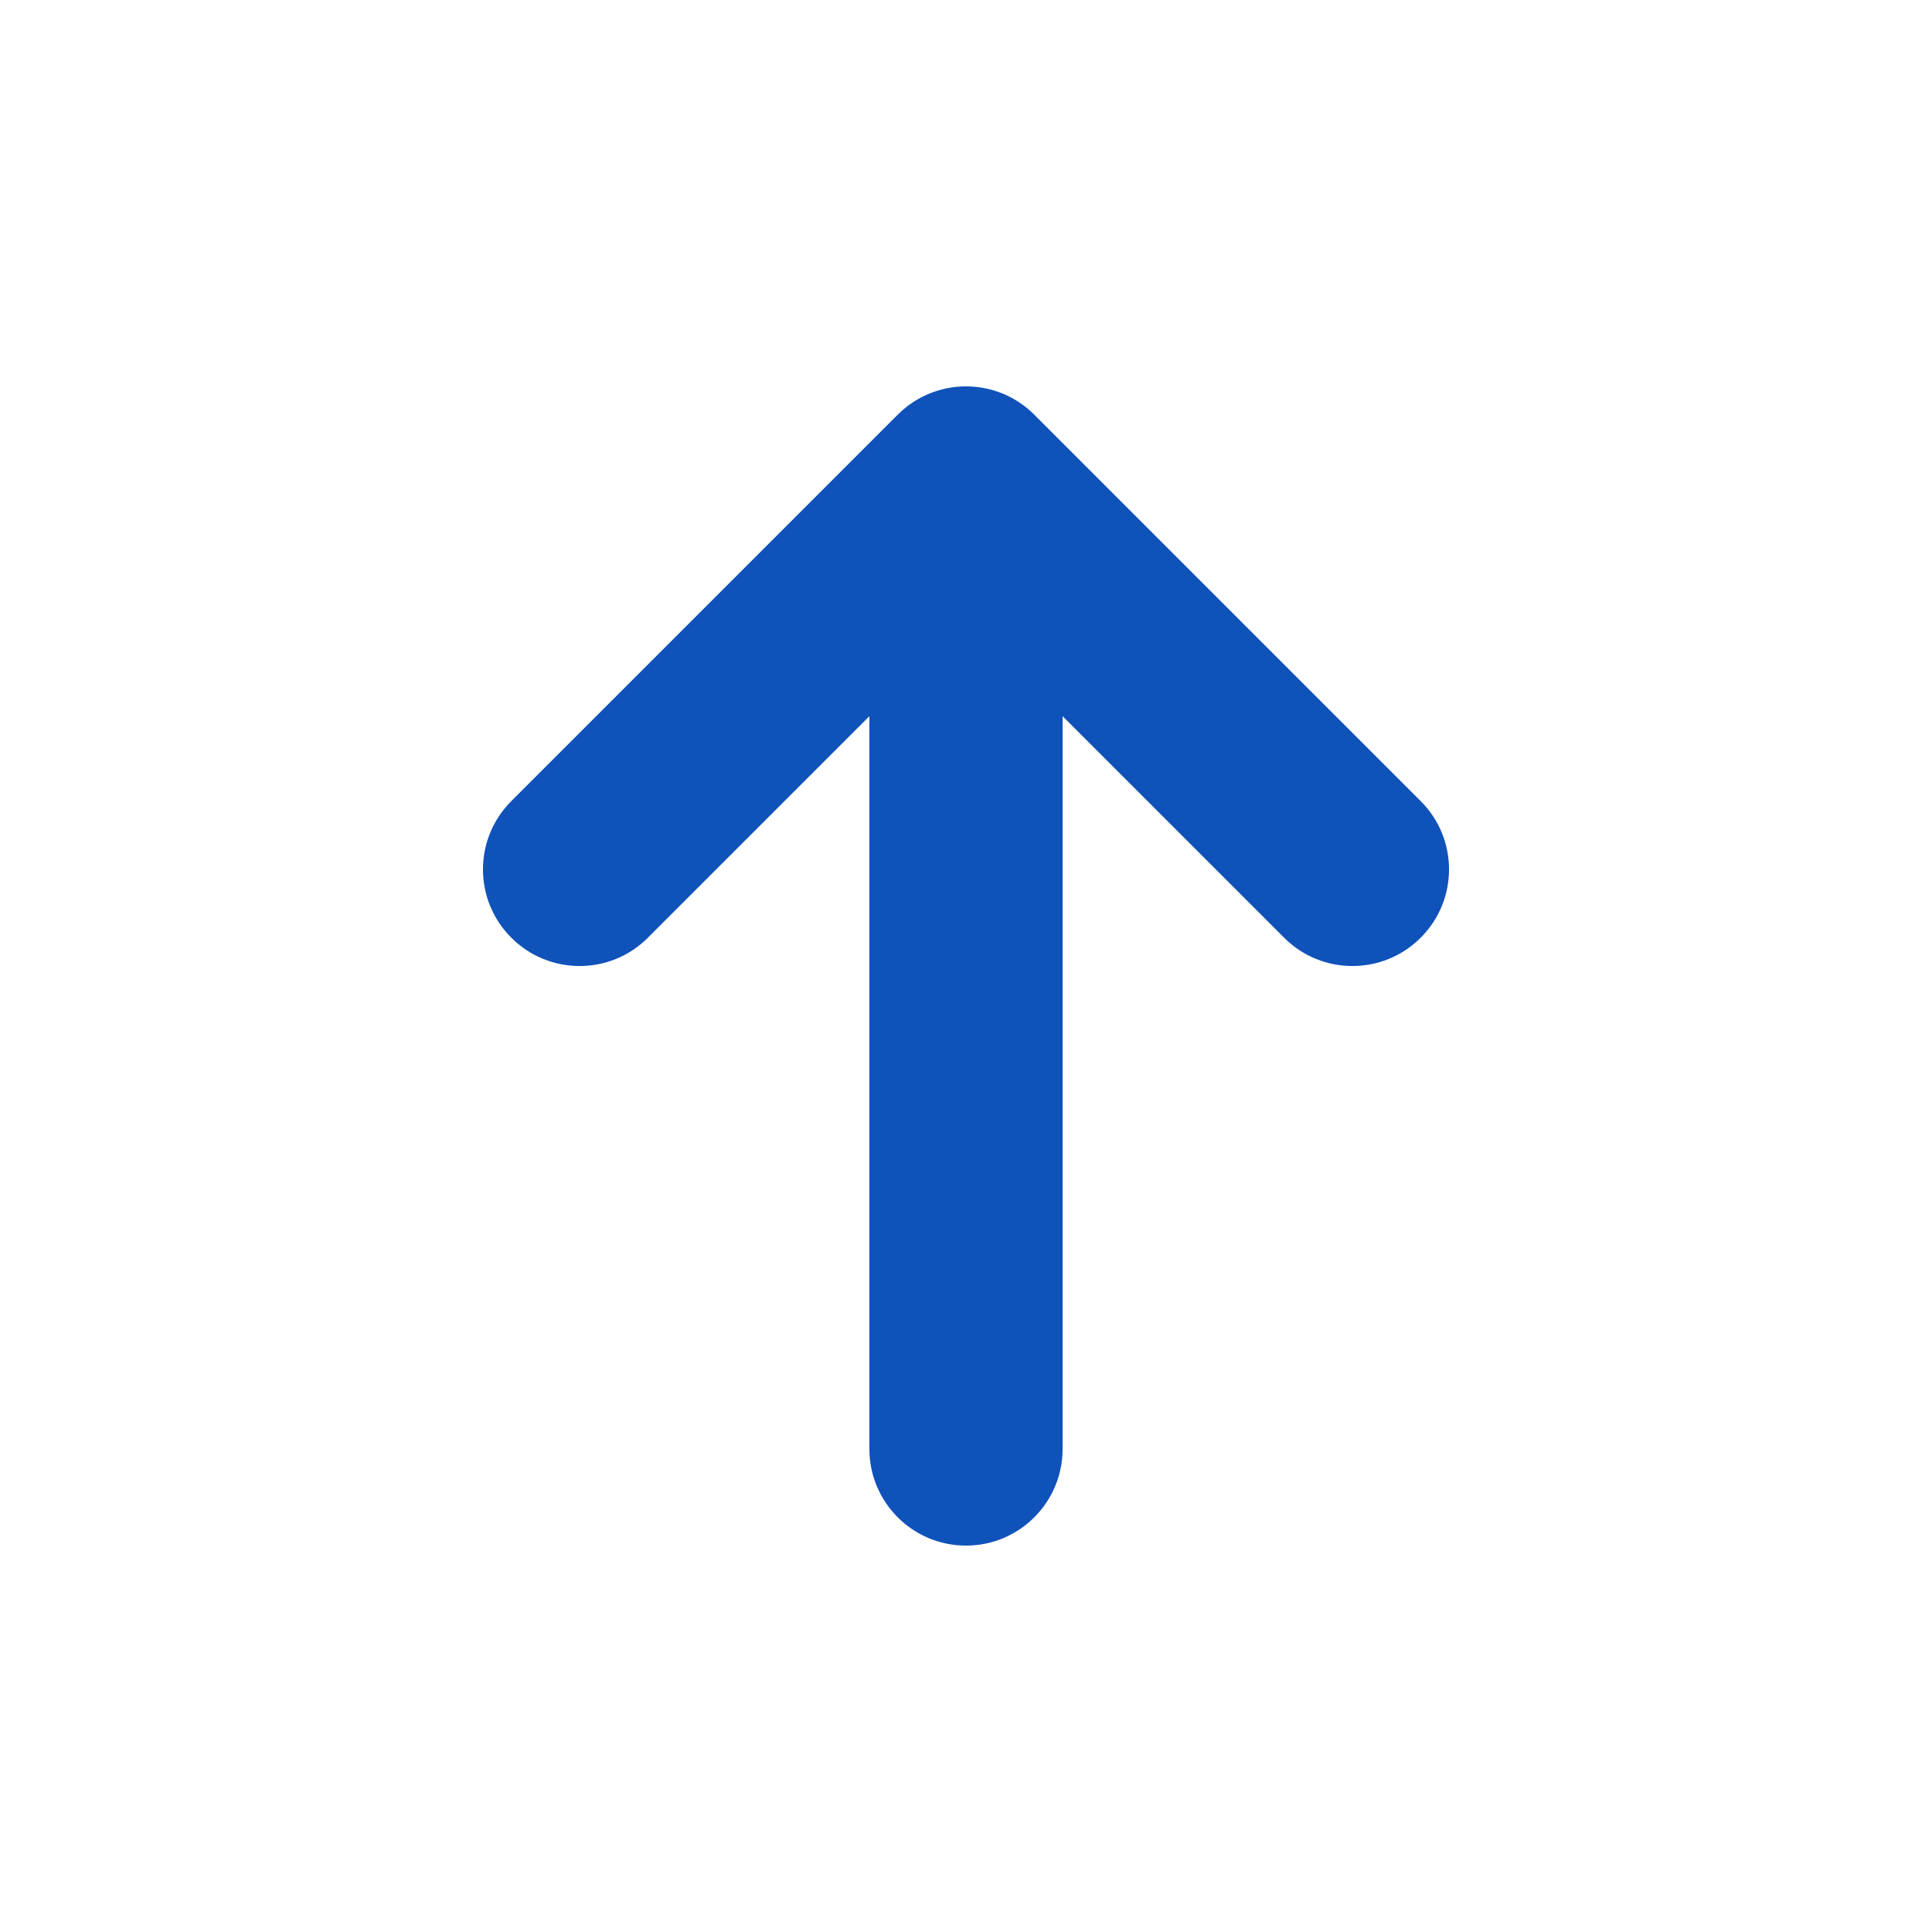 <svg width="20" height="20" viewBox="0 0 20 20" fill="none" xmlns="http://www.w3.org/2000/svg">
<path fill-rule="evenodd" clip-rule="evenodd" d="M5.293 9.707C4.902 9.317 4.902 8.683 5.293 8.293L9.293 4.293C9.683 3.902 10.317 3.902 10.707 4.293L14.707 8.293C15.098 8.683 15.098 9.317 14.707 9.707C14.317 10.098 13.683 10.098 13.293 9.707L11 7.414L11 15C11 15.552 10.552 16 10 16C9.448 16 9 15.552 9 15L9 7.414L6.707 9.707C6.317 10.098 5.683 10.098 5.293 9.707Z" fill="#0F52BA"/>
</svg>

